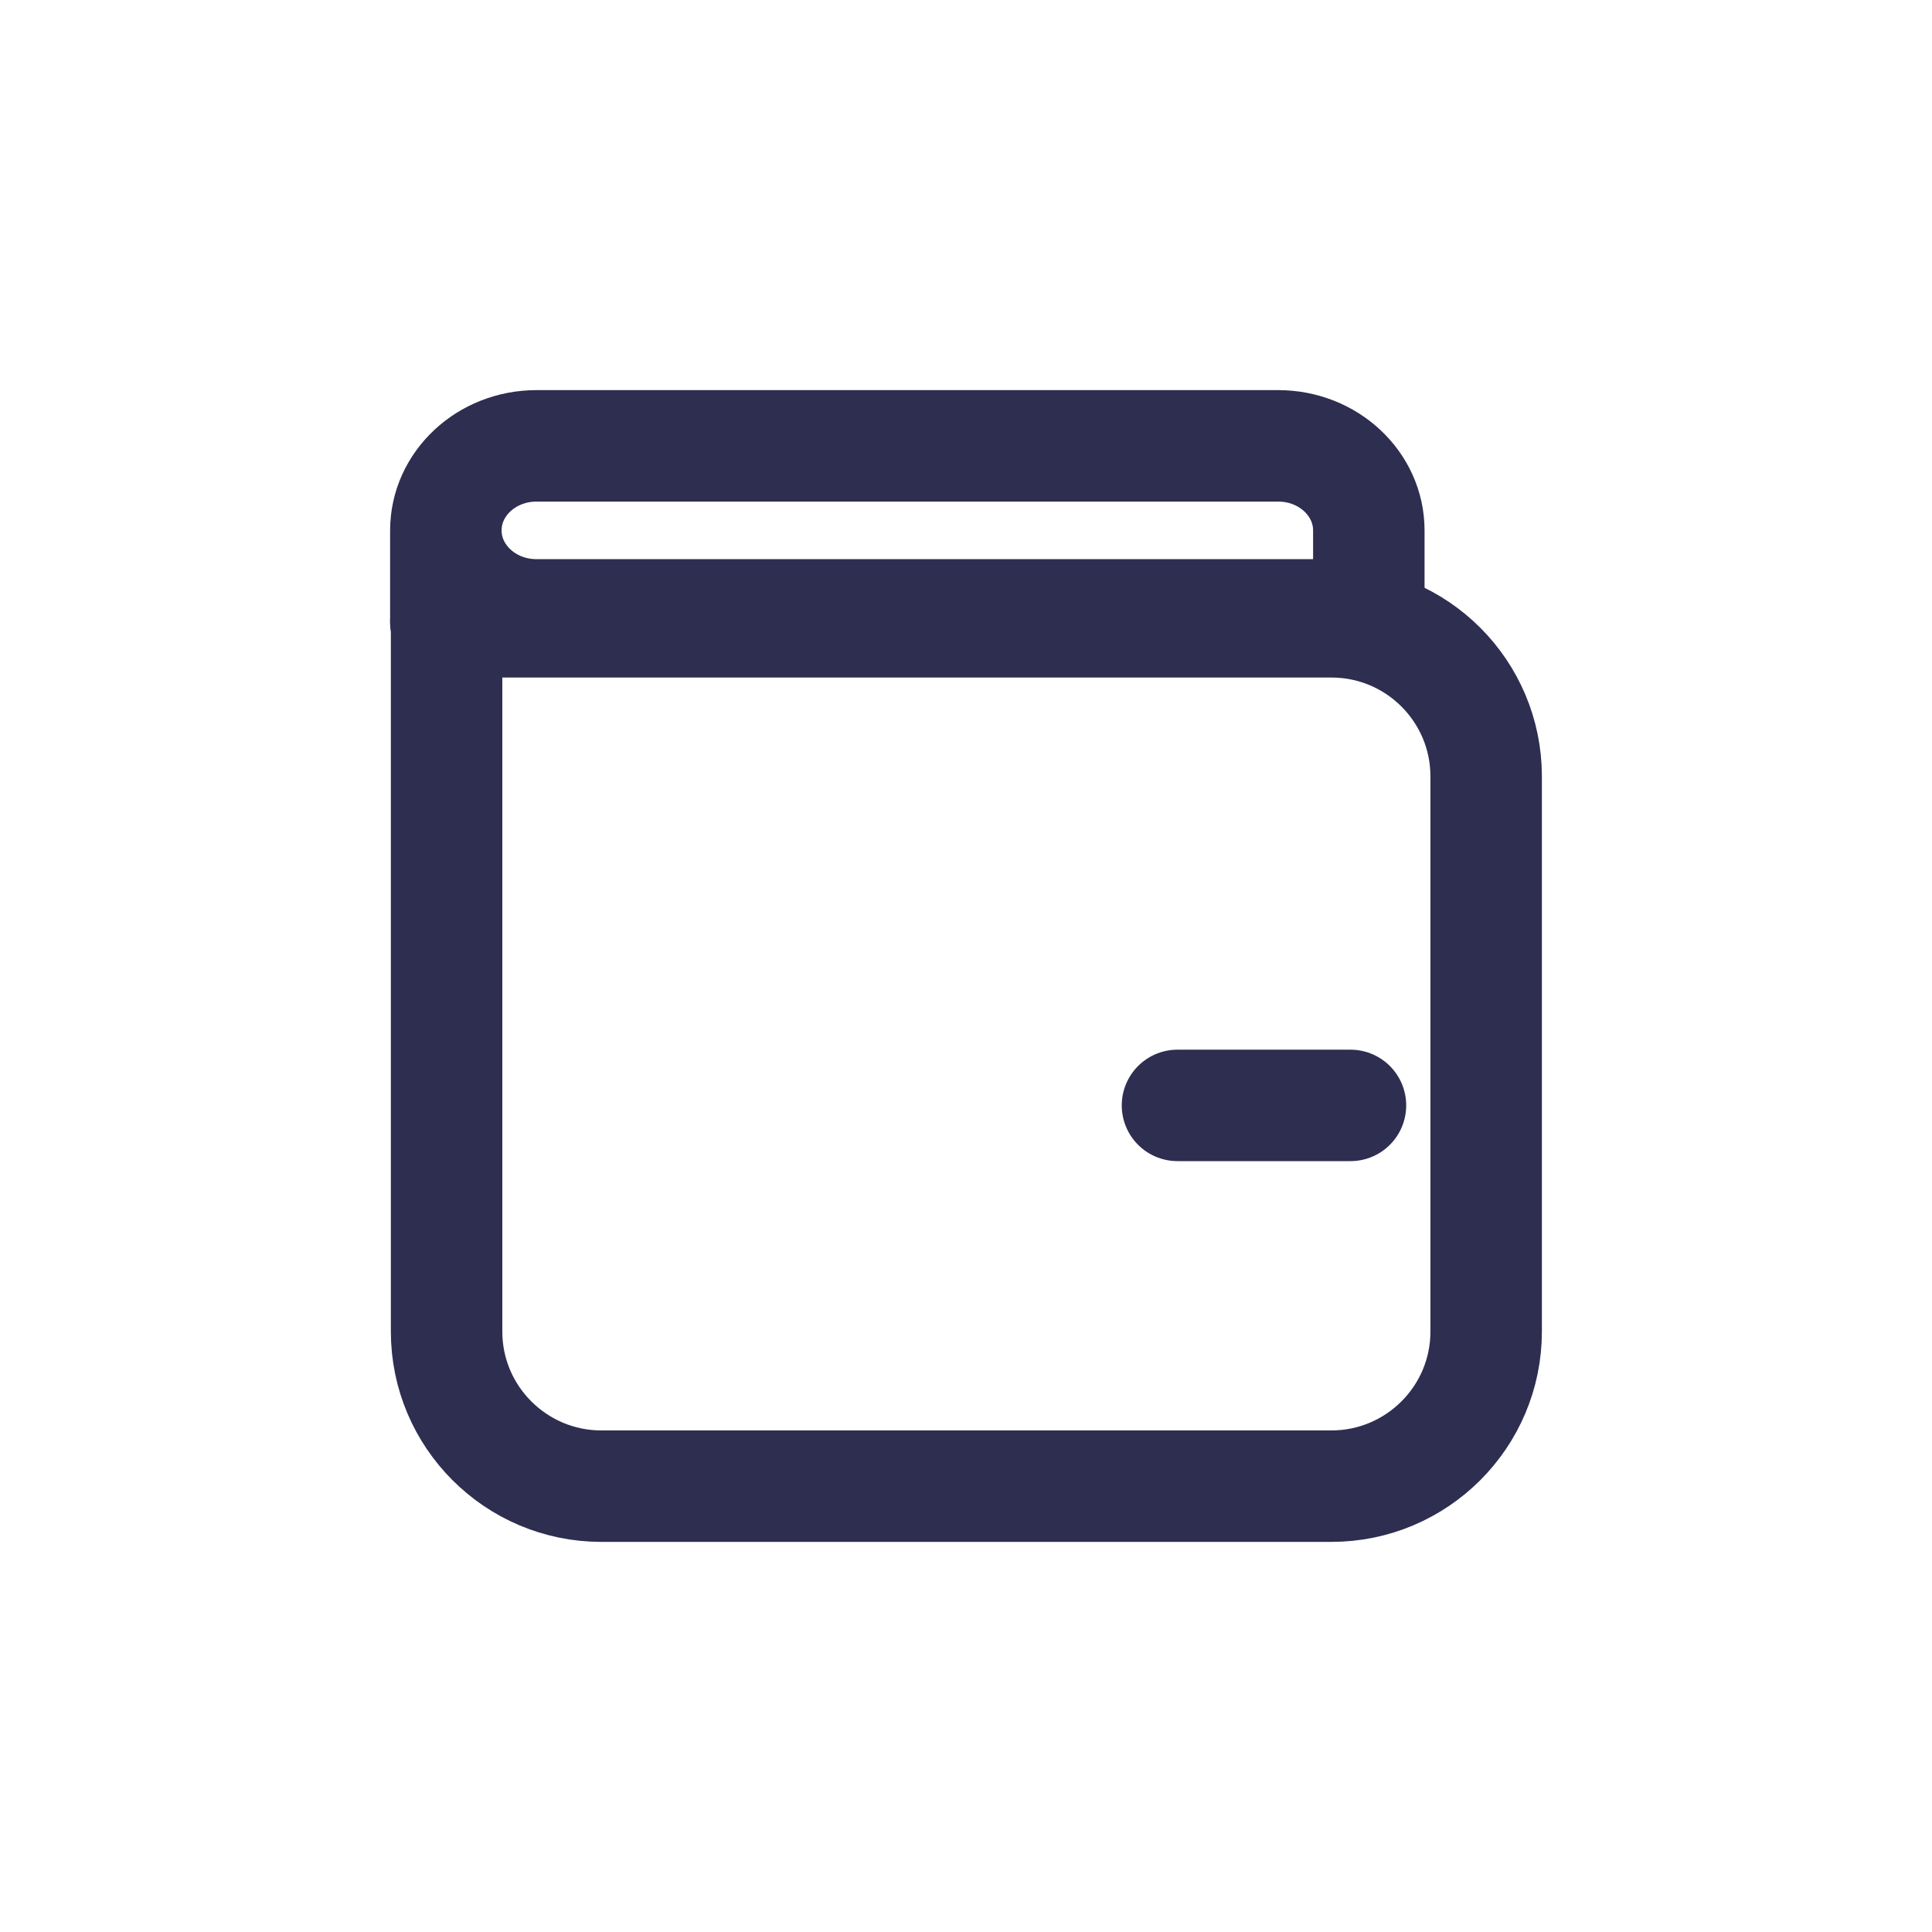 <svg width="26" height="26" viewBox="0 0 26 26" fill="none" xmlns="http://www.w3.org/2000/svg">
<path d="M6 8.368H17.918C19.067 8.368 20 9.3 20 10.448V17.92C20 19.067 19.067 20 17.918 20H8.092C6.944 20 6.01 19.067 6.01 17.92V8.357L6 8.368Z" stroke="#2E2E51" stroke-width="1.5" stroke-linecap="round" stroke-linejoin="round"/>
<path d="M6 7.138C6 7.763 6.544 8.275 7.221 8.275H18.421V7.138C18.421 6.512 17.877 6 17.2 6H7.221C6.544 6 6 6.512 6 7.138ZM6 7.138V8.368" stroke="#2E2E51" stroke-width="1.5" stroke-linecap="round" stroke-linejoin="round"/>
<path d="M18.174 14.876H15.846" stroke="#2E2E51" stroke-width="1.5" stroke-linecap="round" stroke-linejoin="round"/>
</svg>
